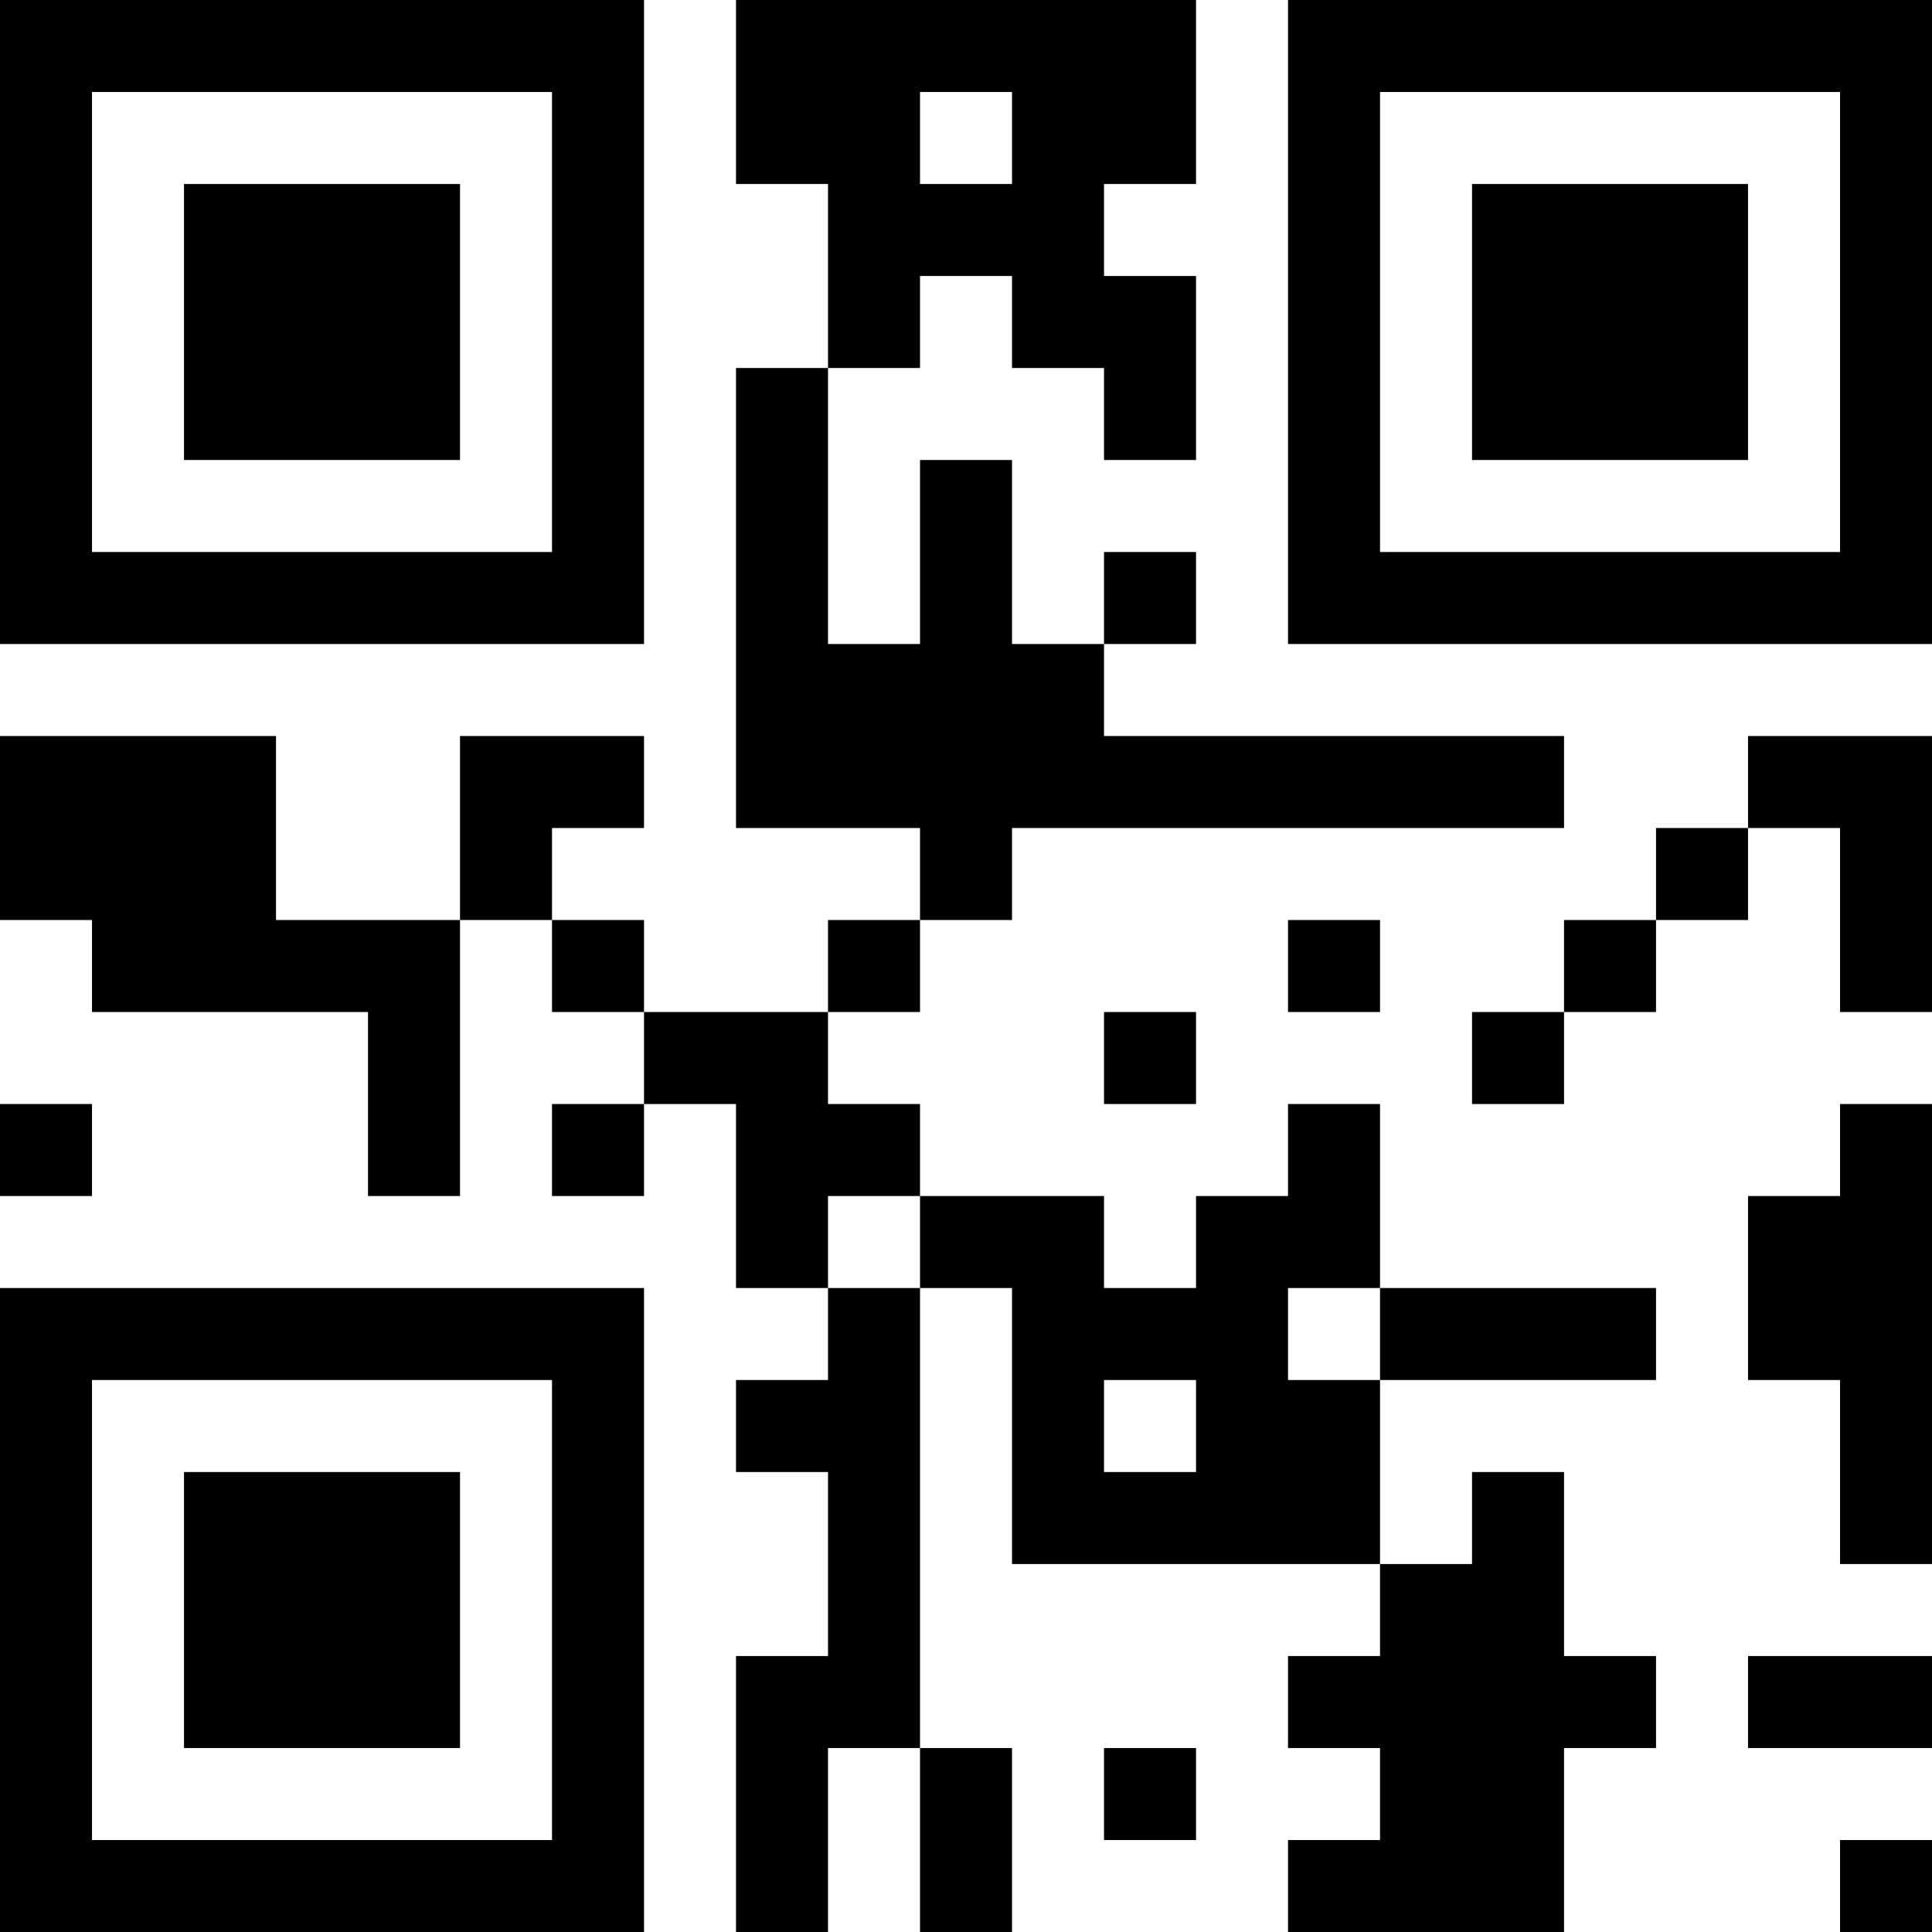 <?xml version="1.0" encoding="UTF-8"?>
<svg xmlns="http://www.w3.org/2000/svg" version="1.1" width="200" height="200" viewBox="0 0 200 200"><rect x="0" y="0" width="200" height="200" fill="#ffffff"/><g transform="scale(9.524)"><g transform="translate(0,0)"><path fill-rule="evenodd" d="M8 0L8 2L9 2L9 4L8 4L8 9L10 9L10 10L9 10L9 11L7 11L7 10L6 10L6 9L7 9L7 8L5 8L5 10L3 10L3 8L0 8L0 10L1 10L1 11L4 11L4 13L5 13L5 10L6 10L6 11L7 11L7 12L6 12L6 13L7 13L7 12L8 12L8 14L9 14L9 15L8 15L8 16L9 16L9 18L8 18L8 21L9 21L9 19L10 19L10 21L11 21L11 19L10 19L10 14L11 14L11 17L15 17L15 18L14 18L14 19L15 19L15 20L14 20L14 21L17 21L17 19L18 19L18 18L17 18L17 16L16 16L16 17L15 17L15 15L18 15L18 14L15 14L15 12L14 12L14 13L13 13L13 14L12 14L12 13L10 13L10 12L9 12L9 11L10 11L10 10L11 10L11 9L17 9L17 8L12 8L12 7L13 7L13 6L12 6L12 7L11 7L11 5L10 5L10 7L9 7L9 4L10 4L10 3L11 3L11 4L12 4L12 5L13 5L13 3L12 3L12 2L13 2L13 0ZM10 1L10 2L11 2L11 1ZM19 8L19 9L18 9L18 10L17 10L17 11L16 11L16 12L17 12L17 11L18 11L18 10L19 10L19 9L20 9L20 11L21 11L21 8ZM14 10L14 11L15 11L15 10ZM12 11L12 12L13 12L13 11ZM0 12L0 13L1 13L1 12ZM20 12L20 13L19 13L19 15L20 15L20 17L21 17L21 12ZM9 13L9 14L10 14L10 13ZM14 14L14 15L15 15L15 14ZM12 15L12 16L13 16L13 15ZM19 18L19 19L21 19L21 18ZM12 19L12 20L13 20L13 19ZM20 20L20 21L21 21L21 20ZM0 0L0 7L7 7L7 0ZM1 1L1 6L6 6L6 1ZM2 2L2 5L5 5L5 2ZM14 0L14 7L21 7L21 0ZM15 1L15 6L20 6L20 1ZM16 2L16 5L19 5L19 2ZM0 14L0 21L7 21L7 14ZM1 15L1 20L6 20L6 15ZM2 16L2 19L5 19L5 16Z" fill="#000000"/></g></g></svg>
